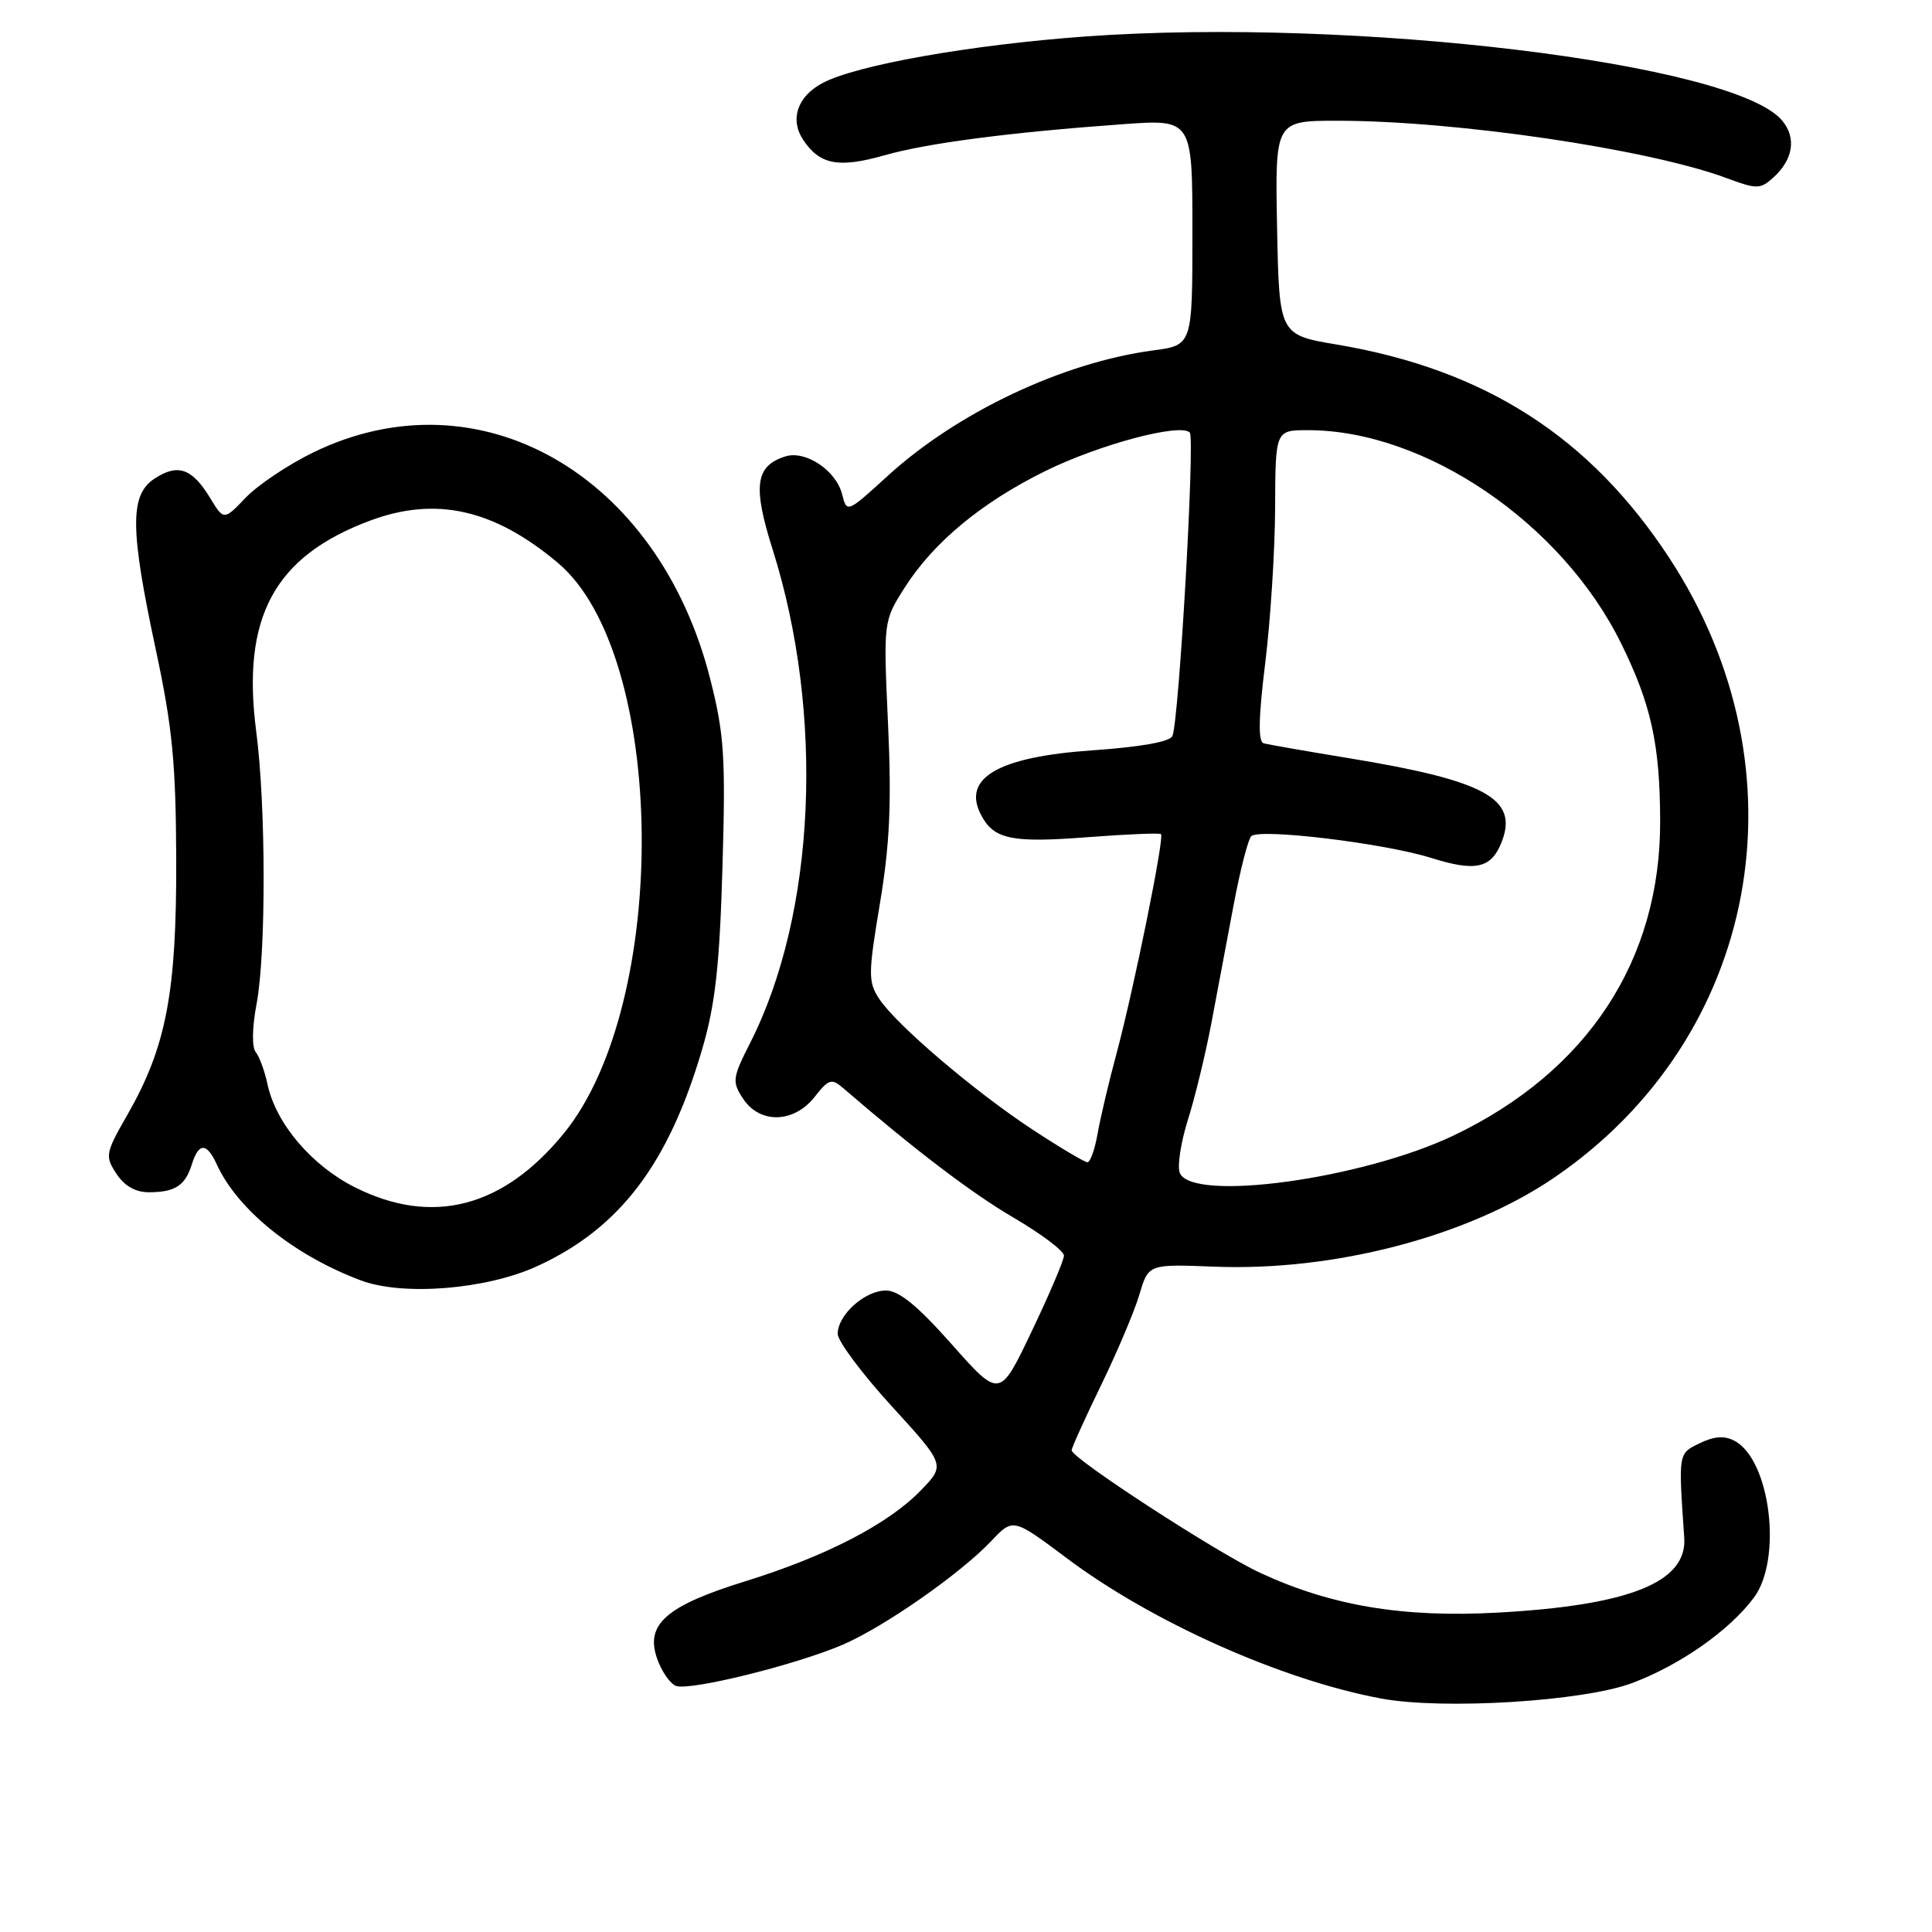 <?xml version="1.0" encoding="UTF-8" standalone="no"?>
<!DOCTYPE svg PUBLIC "-//W3C//DTD SVG 1.1//EN" "http://www.w3.org/Graphics/SVG/1.1/DTD/svg11.dtd" >
<svg xmlns="http://www.w3.org/2000/svg" xmlns:xlink="http://www.w3.org/1999/xlink" version="1.1" viewBox="0 0 256 256">
 <g >
 <path fill="currentColor"
d=" M 216.28 223.01 C 222.66 220.61 229.19 216.02 232.41 211.68 C 236.20 206.56 234.58 193.45 229.84 190.92 C 228.51 190.21 227.16 190.30 225.23 191.23 C 222.36 192.62 222.39 192.43 223.17 203.74 C 223.59 209.65 215.94 212.72 198.44 213.68 C 185.90 214.37 176.41 212.78 167.00 208.42 C 161.30 205.78 142.00 193.24 142.00 192.17 C 142.00 191.84 143.76 187.95 145.90 183.54 C 148.05 179.12 150.34 173.70 150.99 171.50 C 152.17 167.50 152.17 167.50 160.91 167.84 C 176.77 168.47 194.44 163.85 205.84 156.11 C 233.12 137.58 239.72 102.16 221.15 73.87 C 210.66 57.88 196.77 48.97 177.17 45.66 C 169.50 44.37 169.50 44.37 169.22 30.18 C 168.95 16.00 168.95 16.00 177.23 16.00 C 192.98 16.00 218.45 19.76 228.81 23.61 C 232.79 25.09 233.25 25.08 234.96 23.54 C 237.61 21.14 238.06 18.29 236.16 15.99 C 229.86 8.38 179.41 2.28 143.87 4.83 C 128.65 5.93 113.44 8.62 108.96 11.02 C 105.67 12.78 104.64 15.80 106.40 18.49 C 108.59 21.83 111.10 22.31 117.19 20.58 C 122.84 18.97 133.67 17.55 148.75 16.46 C 158.00 15.79 158.00 15.79 158.00 30.77 C 158.00 45.74 158.00 45.74 152.81 46.43 C 140.84 48.02 126.84 54.64 117.61 63.07 C 112.26 67.96 112.21 67.98 111.59 65.51 C 110.79 62.33 106.74 59.63 104.05 60.48 C 100.09 61.74 99.72 64.40 102.37 72.78 C 109.28 94.65 108.09 121.06 99.41 138.17 C 97.04 142.85 96.98 143.32 98.46 145.58 C 100.67 148.95 105.19 148.84 107.94 145.35 C 109.82 142.96 110.18 142.85 111.76 144.21 C 121.31 152.44 128.81 158.14 134.36 161.38 C 138.01 163.52 140.99 165.77 140.98 166.38 C 140.97 167.00 139.05 171.50 136.71 176.40 C 132.47 185.30 132.47 185.30 126.13 178.15 C 121.60 173.03 119.11 171.00 117.40 171.00 C 114.59 171.00 111.00 174.23 111.00 176.75 C 111.01 177.71 114.22 182.02 118.14 186.31 C 125.27 194.12 125.27 194.12 122.01 197.49 C 117.70 201.94 109.47 206.20 98.84 209.50 C 88.30 212.76 85.48 215.21 87.06 219.74 C 87.65 221.45 88.78 223.09 89.57 223.39 C 91.37 224.08 105.38 220.62 111.63 217.95 C 117.14 215.58 127.24 208.54 131.37 204.17 C 134.24 201.14 134.24 201.14 141.37 206.48 C 152.63 214.93 169.86 222.62 183.00 225.06 C 191.20 226.59 209.83 225.44 216.28 223.01 Z  M 71.17 167.78 C 82.11 162.77 88.59 154.25 93.05 138.99 C 94.78 133.09 95.35 127.98 95.73 114.91 C 96.16 100.33 95.97 97.32 94.12 90.02 C 87.25 62.82 63.47 49.24 41.49 59.96 C 38.19 61.57 34.17 64.26 32.57 65.93 C 29.66 68.97 29.66 68.97 27.82 65.95 C 25.45 62.05 23.57 61.40 20.49 63.41 C 17.18 65.58 17.21 70.03 20.65 86.11 C 22.85 96.39 23.31 101.15 23.35 114.00 C 23.40 131.53 22.03 138.71 16.89 147.70 C 13.96 152.81 13.89 153.19 15.43 155.53 C 16.50 157.17 17.97 157.99 19.77 157.98 C 23.21 157.97 24.55 157.09 25.43 154.25 C 26.33 151.38 27.40 151.39 28.72 154.28 C 31.47 160.31 38.97 166.35 47.84 169.67 C 53.42 171.75 64.44 170.86 71.17 167.78 Z  M 156.32 155.39 C 155.98 154.51 156.47 151.36 157.40 148.39 C 158.34 145.42 159.72 139.73 160.48 135.75 C 161.23 131.76 162.57 124.69 163.44 120.03 C 164.31 115.38 165.37 111.23 165.80 110.80 C 166.87 109.73 183.44 111.73 189.64 113.68 C 195.59 115.55 197.64 115.07 199.02 111.46 C 201.16 105.82 196.77 103.43 178.84 100.48 C 173.15 99.55 168.02 98.65 167.44 98.49 C 166.69 98.29 166.76 95.07 167.65 87.85 C 168.35 82.16 168.94 72.89 168.96 67.25 C 169.00 57.00 169.00 57.00 173.32 57.00 C 188.86 57.00 206.96 69.32 214.80 85.24 C 218.79 93.34 219.95 98.61 219.98 108.78 C 220.03 127.24 210.36 141.98 192.61 150.46 C 180.45 156.26 157.84 159.34 156.32 155.39 Z  M 136.84 149.69 C 129.09 144.60 118.74 135.77 116.49 132.34 C 115.03 130.11 115.03 129.06 116.59 119.74 C 117.90 111.91 118.15 106.45 117.67 95.94 C 117.05 82.31 117.05 82.31 119.87 77.87 C 123.67 71.88 130.06 66.58 138.50 62.42 C 145.67 58.89 156.37 56.04 157.65 57.31 C 158.36 58.03 156.24 95.20 155.36 97.51 C 155.06 98.28 151.23 98.97 144.81 99.42 C 132.22 100.28 127.38 103.11 130.03 108.05 C 131.72 111.22 134.08 111.70 144.00 110.94 C 149.22 110.54 153.65 110.35 153.84 110.53 C 154.31 110.97 150.25 130.98 147.97 139.50 C 146.93 143.35 145.79 148.19 145.43 150.25 C 145.07 152.31 144.47 154.00 144.09 154.00 C 143.71 154.00 140.45 152.06 136.84 149.69 Z  M 47.10 157.36 C 41.33 154.49 36.56 148.89 35.45 143.69 C 35.08 141.94 34.37 140.00 33.88 139.40 C 33.36 138.75 33.41 136.10 34.00 133.01 C 35.26 126.34 35.24 106.82 33.96 97.00 C 31.97 81.82 36.32 73.74 49.00 69.00 C 57.74 65.73 65.45 67.46 73.92 74.58 C 88.36 86.73 88.84 132.87 74.70 150.19 C 66.69 160.01 57.31 162.45 47.10 157.36 Z "/>
</g>
</svg>